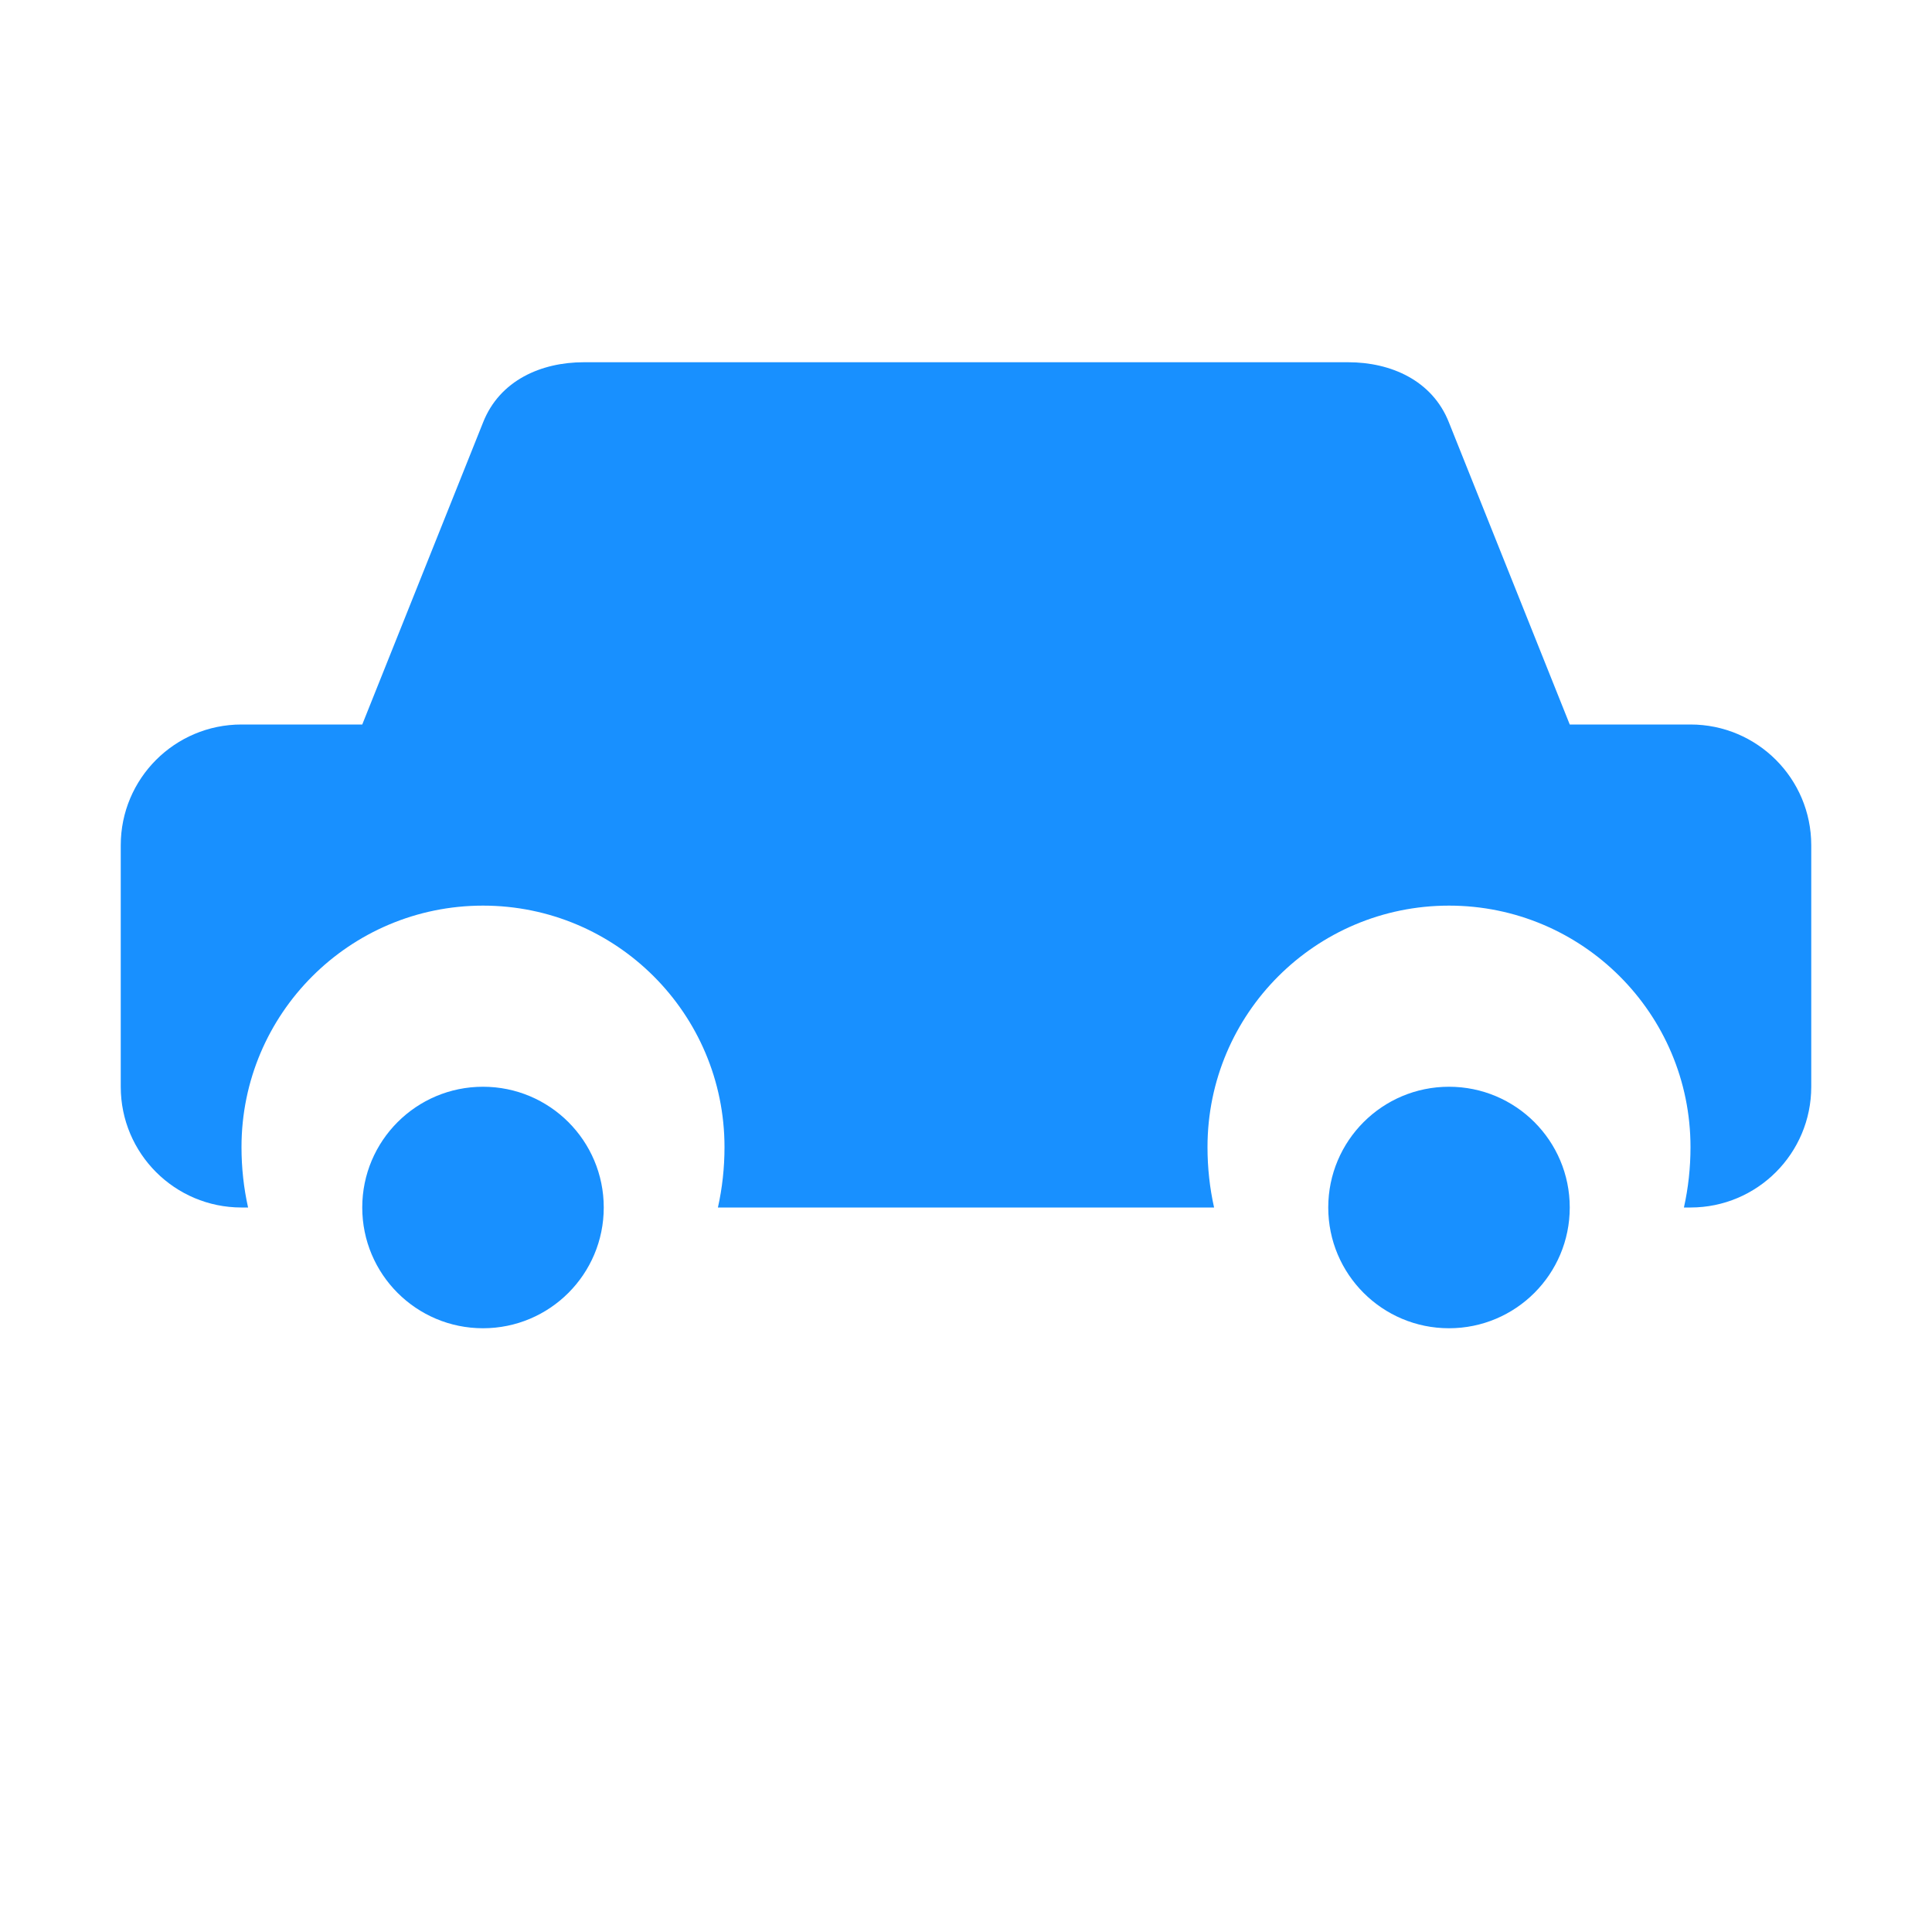 <?xml version="1.0" encoding="UTF-8"?>
<svg width="32px" height="32px" viewBox="0 0 32 32" version="1.1" xmlns="http://www.w3.org/2000/svg">
    <g stroke="none" stroke-width="1" fill="none" fill-rule="evenodd">
        <path d="M24,22 C25.105,22 26,21.105 26,20 C26,18.895 25.105,18 24,18 C22.895,18 22,18.895 22,20 C22,21.105 22.895,22 24,22 Z M8,22 C9.105,22 10,21.105 10,20 C10,18.895 9.105,18 8,18 C6.895,18 6,18.895 6,20 C6,21.105 6.895,22 8,22 Z" fill="#1890FF"/>
        <path d="M26,12 L24,7 C23.724,6.296 23.03,6 22.333,6 L9.667,6 C8.97,6 8.276,6.296 8,7 L6,12 L4,12 C2.895,12 2,12.895 2,14 L2,18 C2,19.105 2.895,20 4,20 L4.109,20 C4.037,19.678 4,19.343 4,19 C4,16.791 5.791,15 8,15 C10.209,15 12,16.791 12,19 C12,19.343 11.963,19.678 11.891,20 L20.109,20 C20.037,19.678 20,19.343 20,19 C20,16.791 21.791,15 24,15 C26.209,15 28,16.791 28,19 C28,19.343 27.963,19.678 27.891,20 L28,20 C29.105,20 30,19.105 30,18 L30,14 C30,12.895 29.105,12 28,12 L26,12 Z" fill="#1890FF"/>
    </g>
</svg> 